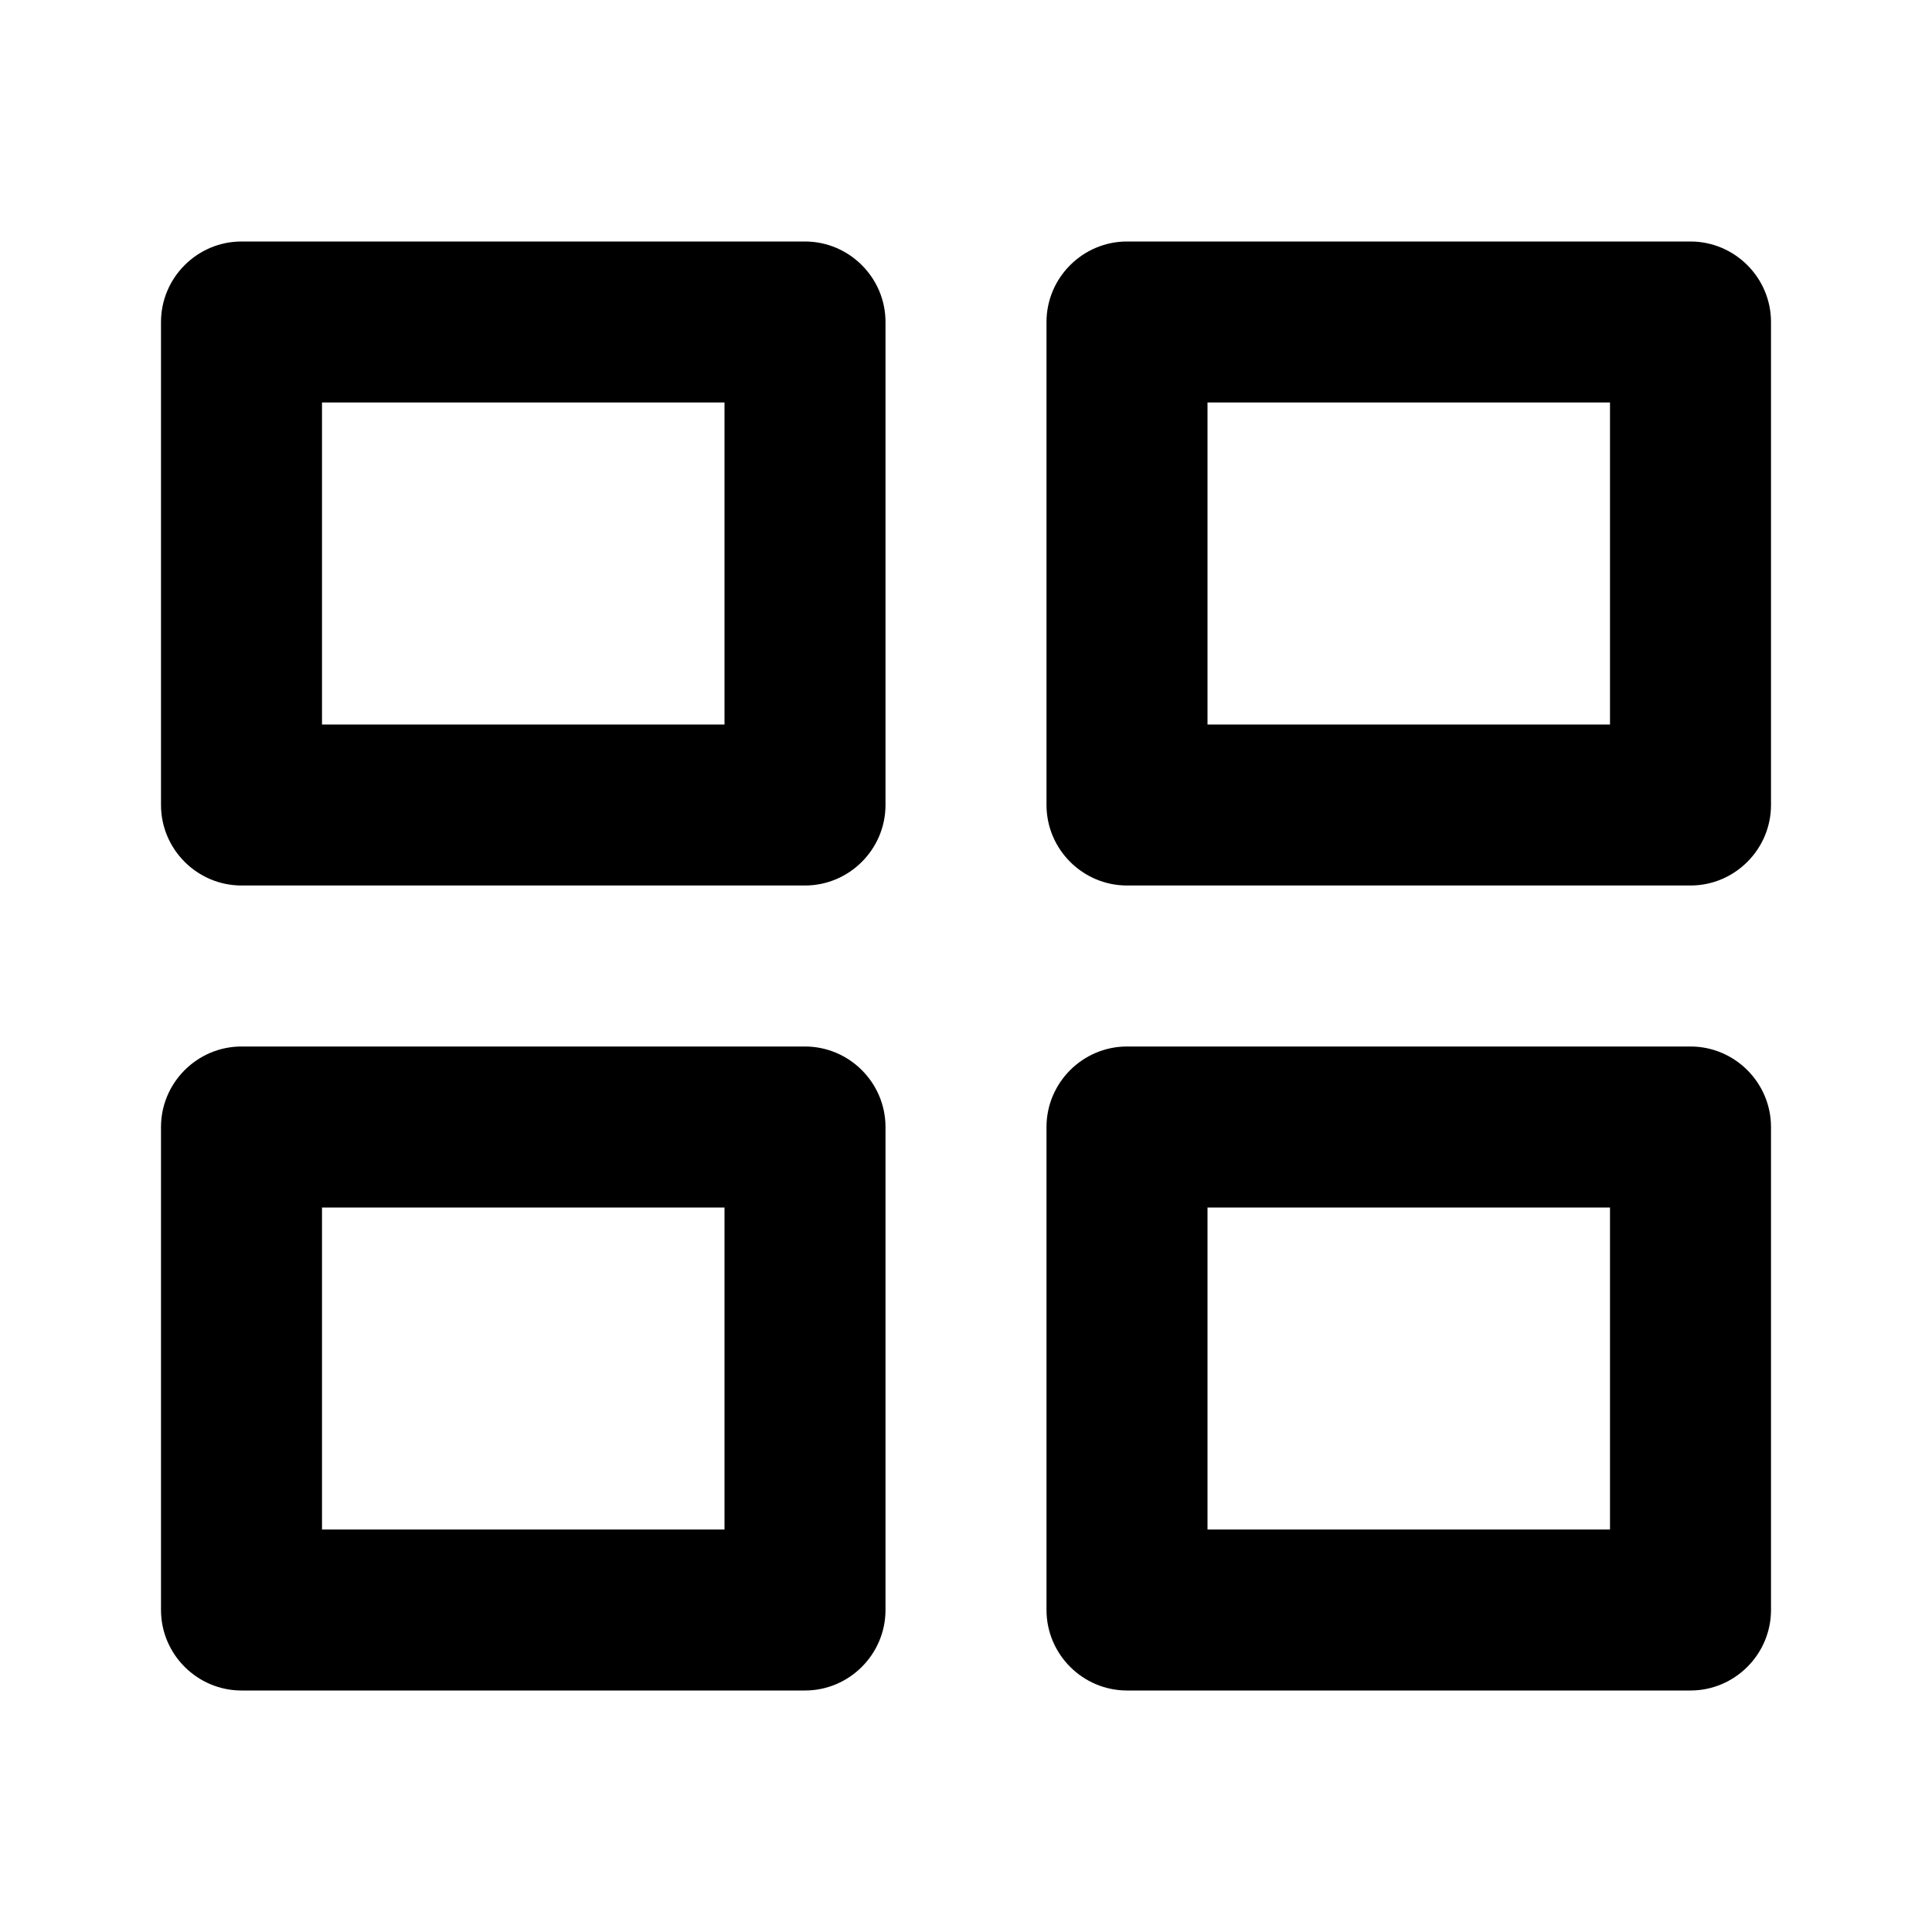 <svg width="24px" height="24px" viewBox="0 0 24 24" version="1.1" xmlns="http://www.w3.org/2000/svg" xmlns:xlink="http://www.w3.org/1999/xlink">
    <defs>
        <path d="M3,3 L10,3 C10.55,3 11,3.45 11,4 L11,10 C11,10.55 10.55,11 10,11 L3,11 C2.45,11 2,10.55 2,10 L2,4 C2,3.45 2.45,3 3,3 Z M3,13 L10,13 C10.55,13 11,13.45 11,14 L11,20 C11,20.55 10.55,21 10,21 L3,21 C2.45,21 2,20.55 2,20 L2,14 C2,13.45 2.45,13 3,13 Z M14,3 L21,3 C21.55,3 22,3.45 22,4 L22,10 C22,10.55 21.55,11 21,11 L14,11 C13.45,11 13,10.55 13,10 L13,4 C13,3.45 13.45,3 14,3 Z M14,13 L21,13 C21.55,13 22,13.45 22,14 L22,20 C22,20.55 21.55,21 21,21 L14,21 C13.45,21 13,20.55 13,20 L13,14 C13,13.45 13.45,13 14,13 Z M9,9 L9,5 L4,5 L4,9 L9,9 Z M9,19 L9,15 L4,15 L4,19 L9,19 Z M20,9 L20,5 L15,5 L15,9 L20,9 Z M20,19 L20,15 L15,15 L15,19 L20,19 Z" id="path-1"/>
    </defs>
    <g id="grid_view_24px" stroke="none" stroke-width="1" fill="none" fill-rule="evenodd">
        <polygon id="bounds" fill-opacity="0" fill="#FFFFFF" points="0 0 24 0 24 24 0 24"/>
        <mask id="mask-2" fill="white">
            <use xlink:href="#path-1"/>
        </mask>
        <use id="icon" fill="#000000" fill-rule="nonzero" xlink:href="#path-1"/>
    </g>
</svg>
